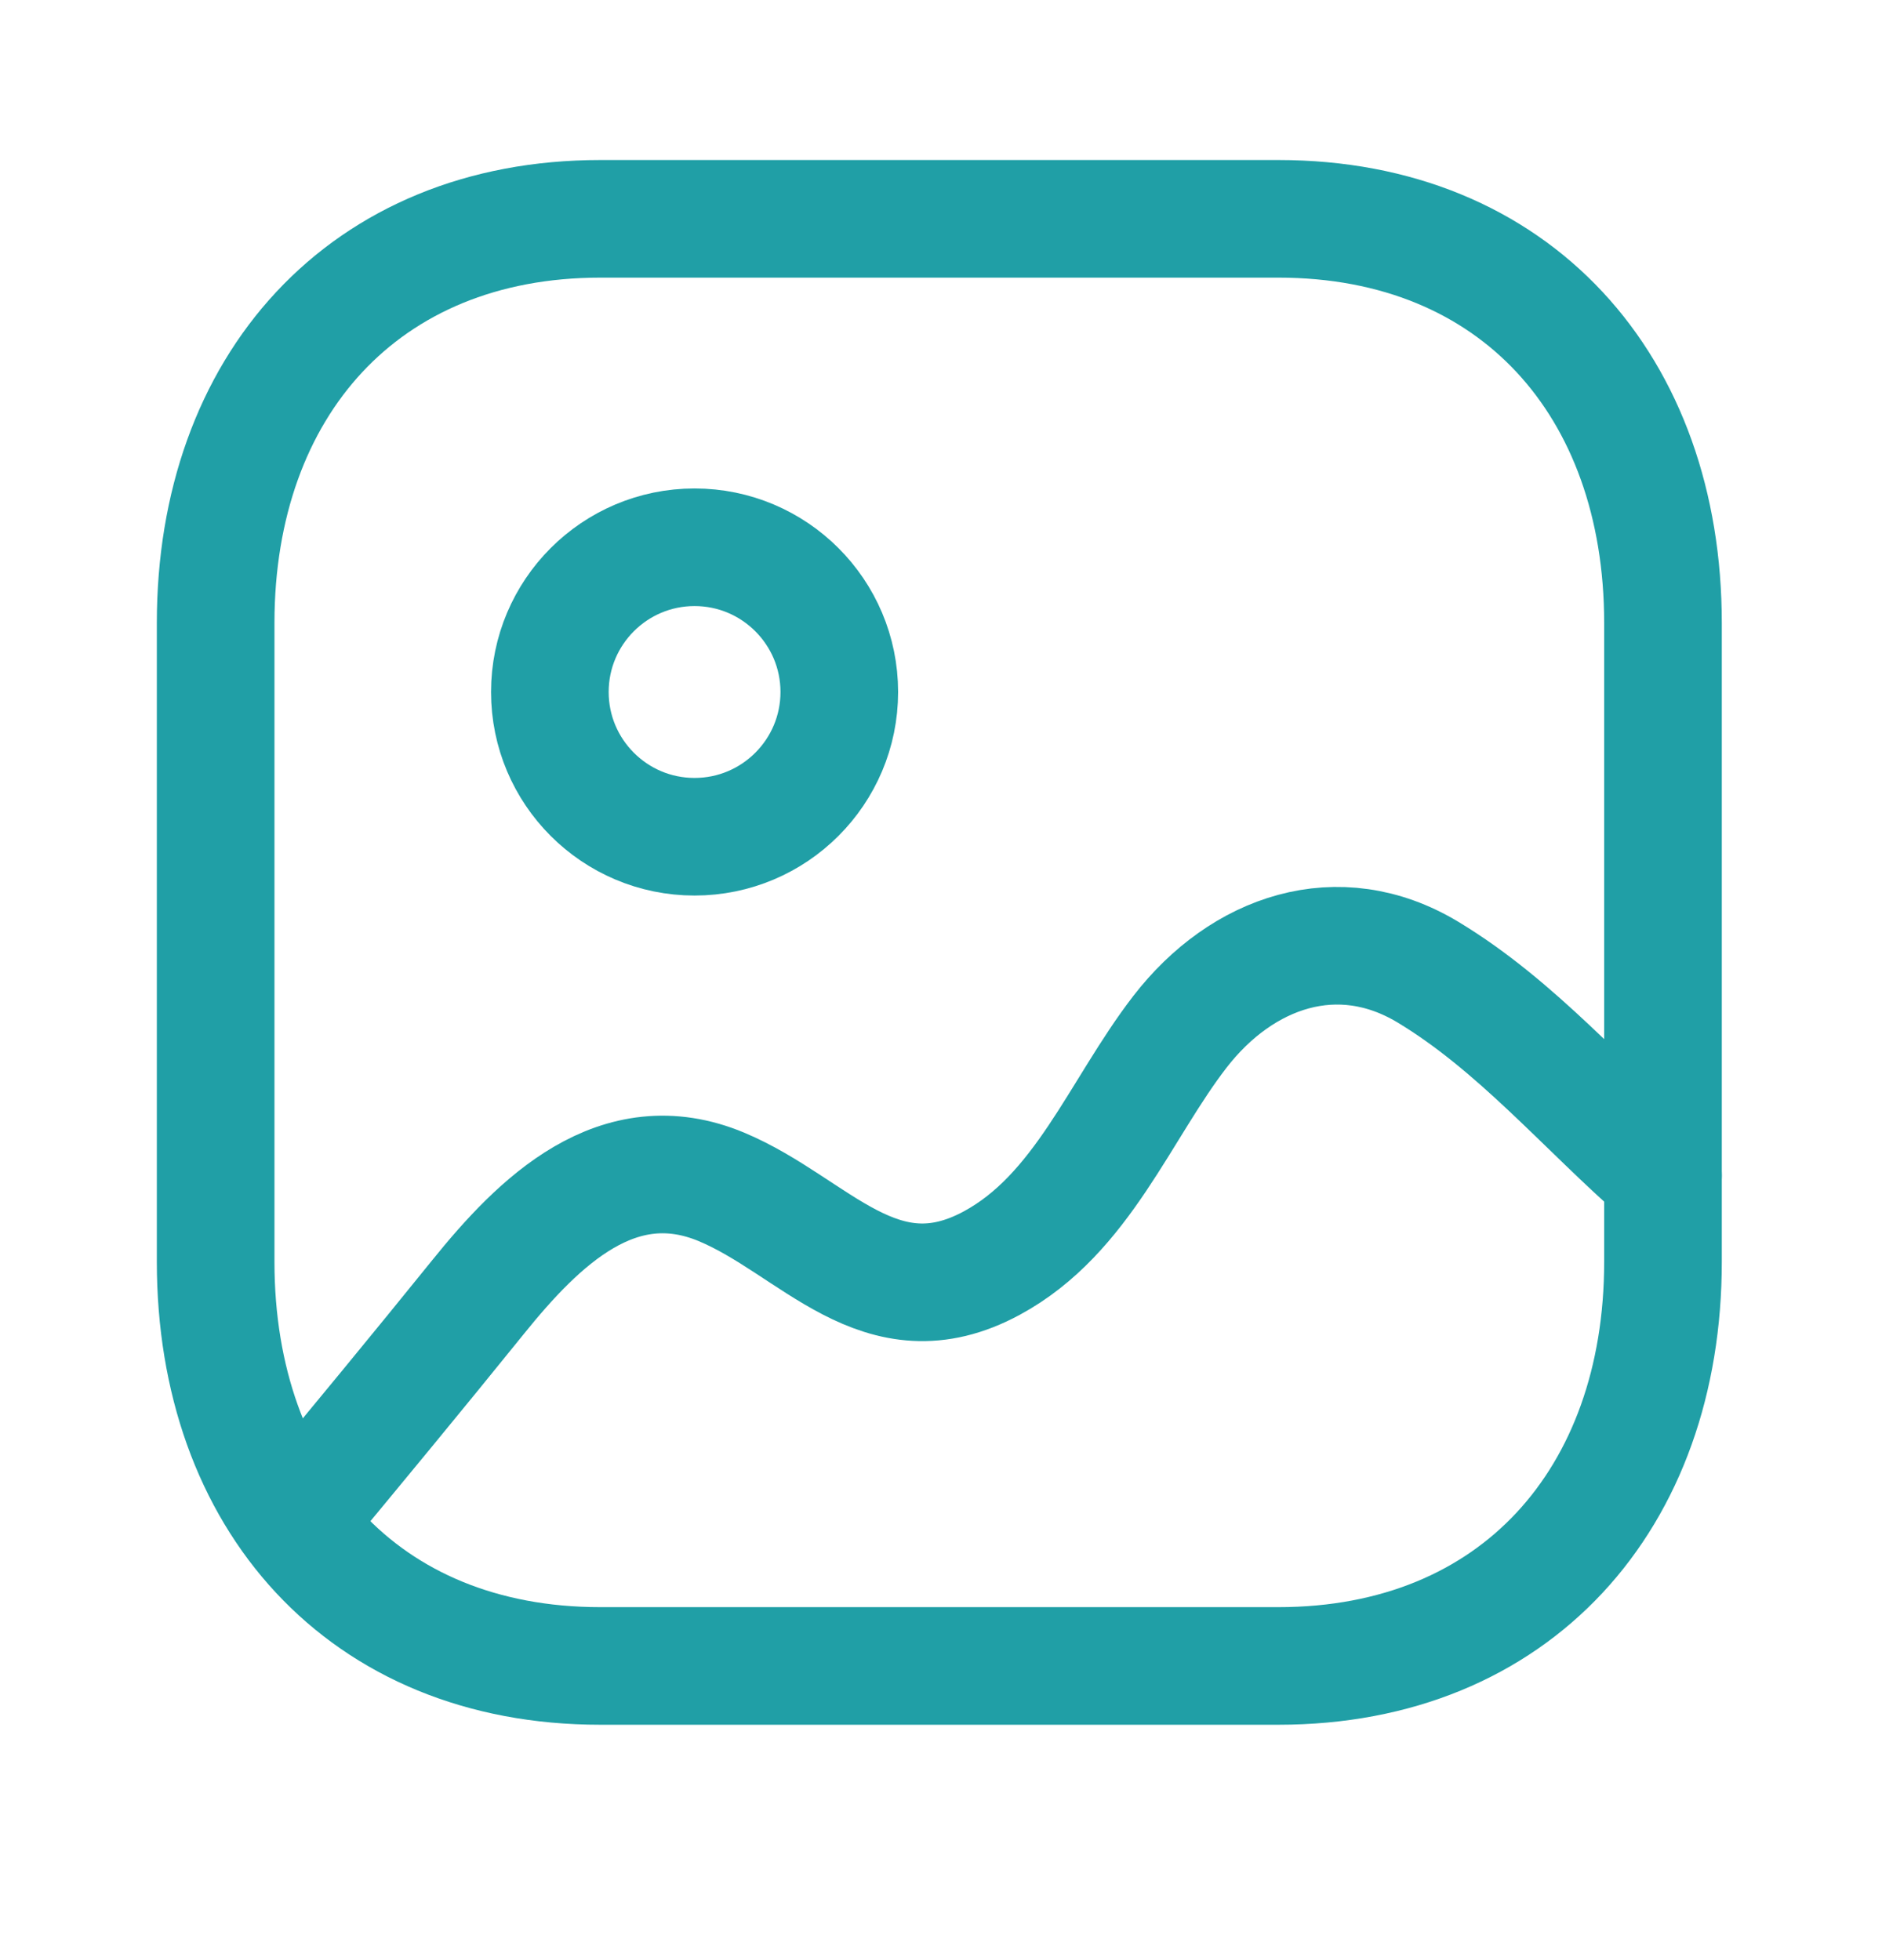<svg width="24" height="25" viewBox="0 0 24 25" fill="none" xmlns="http://www.w3.org/2000/svg">
<path fill-rule="evenodd" clip-rule="evenodd" d="M16.303 2.791H7.654C4.639 2.791 2.75 4.925 2.75 7.945V16.094C2.75 19.114 4.631 21.248 7.654 21.248H16.302C19.326 21.248 21.207 19.114 21.207 16.094V7.945C21.207 4.925 19.326 2.791 16.303 2.791Z" stroke="#209FA6" stroke-width="1.5" stroke-linecap="round" stroke-linejoin="round"/>
<path fill-rule="evenodd" clip-rule="evenodd" d="M10.703 8.826C10.703 9.845 9.876 10.672 8.857 10.672C7.839 10.672 7.012 9.845 7.012 8.826C7.012 7.807 7.839 6.98 8.857 6.98C9.876 6.98 10.703 7.807 10.703 8.826Z" stroke="#209FA6" stroke-width="1.5" stroke-linecap="round" stroke-linejoin="round"/>
<path d="M21.207 14.991C20.213 14.126 19.348 13.085 18.208 12.398C17.066 11.711 15.839 12.135 15.047 13.16C14.282 14.151 13.804 15.484 12.649 16.109C11.226 16.88 10.39 15.637 9.203 15.139C7.878 14.584 6.872 15.582 6.098 16.541C5.323 17.501 4.538 18.451 3.75 19.401" stroke="#209FA6" stroke-width="1.5" stroke-linecap="round" stroke-linejoin="round"/>
</svg>
